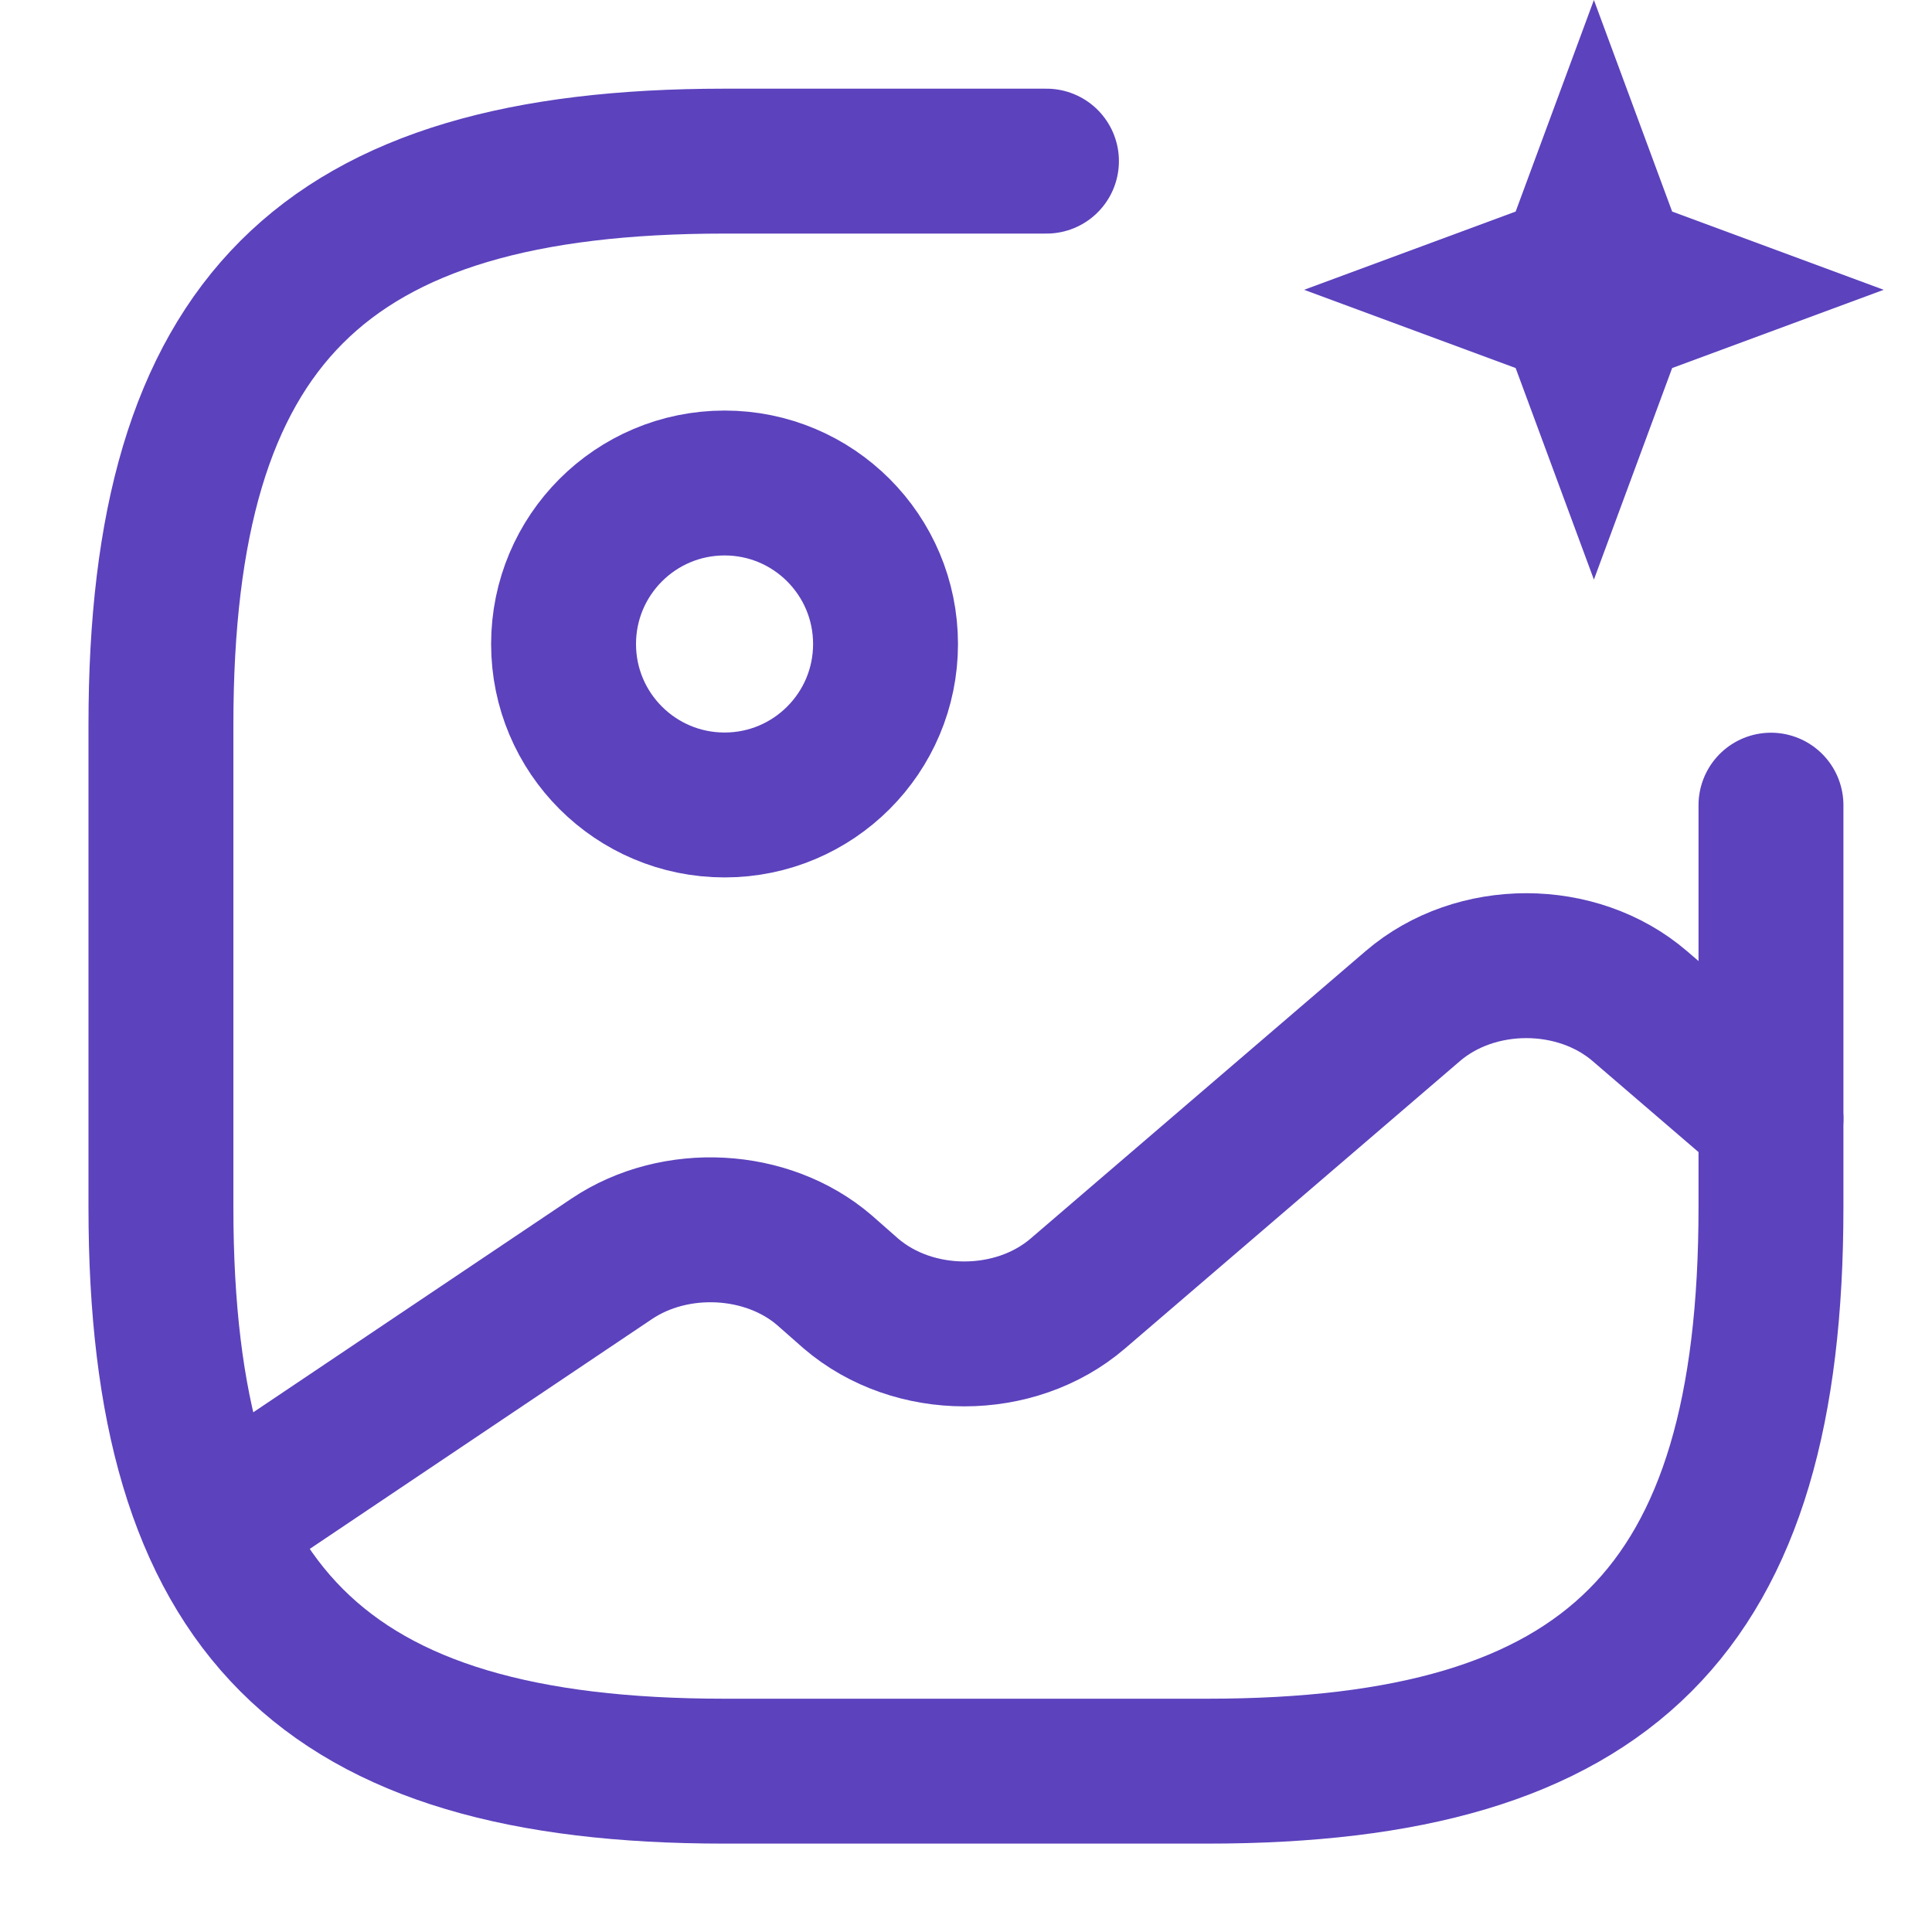 <svg width="20" height="20" viewBox="0 0 20 20" fill="none" xmlns="http://www.w3.org/2000/svg">
<path d="M7.501 8.333C8.421 8.333 9.167 7.587 9.167 6.667C9.167 5.746 8.421 5 7.501 5C6.58 5 5.834 5.746 5.834 6.667C5.834 7.587 6.58 8.333 7.501 8.333Z" stroke="#5C42BD" stroke-width="1.5" stroke-linecap="round" stroke-linejoin="round"/>
<path d="M10.833 1.668H7.499C3.333 1.668 1.666 3.335 1.666 7.501V12.501C1.666 16.668 3.333 18.335 7.499 18.335H12.499C16.666 18.335 18.333 16.668 18.333 12.501V8.335" stroke="#5C42BD" stroke-width="1.5" stroke-linecap="round" stroke-linejoin="round"/>
<path d="M2.225 15.79L6.333 13.031C6.991 12.59 7.941 12.64 8.533 13.148L8.808 13.39C9.458 13.948 10.508 13.948 11.158 13.39L14.625 10.415C15.275 9.857 16.325 9.857 16.975 10.415L18.333 11.582" stroke="#5C42BD" stroke-width="1.5" stroke-linecap="round" stroke-linejoin="round"/>
<path d="M16.5 0L17.31 2.19L19.5 3L17.31 3.81L16.5 6L15.69 3.81L13.5 3L15.69 2.19L16.5 0Z" fill="#5C42BD"/>
</svg>
